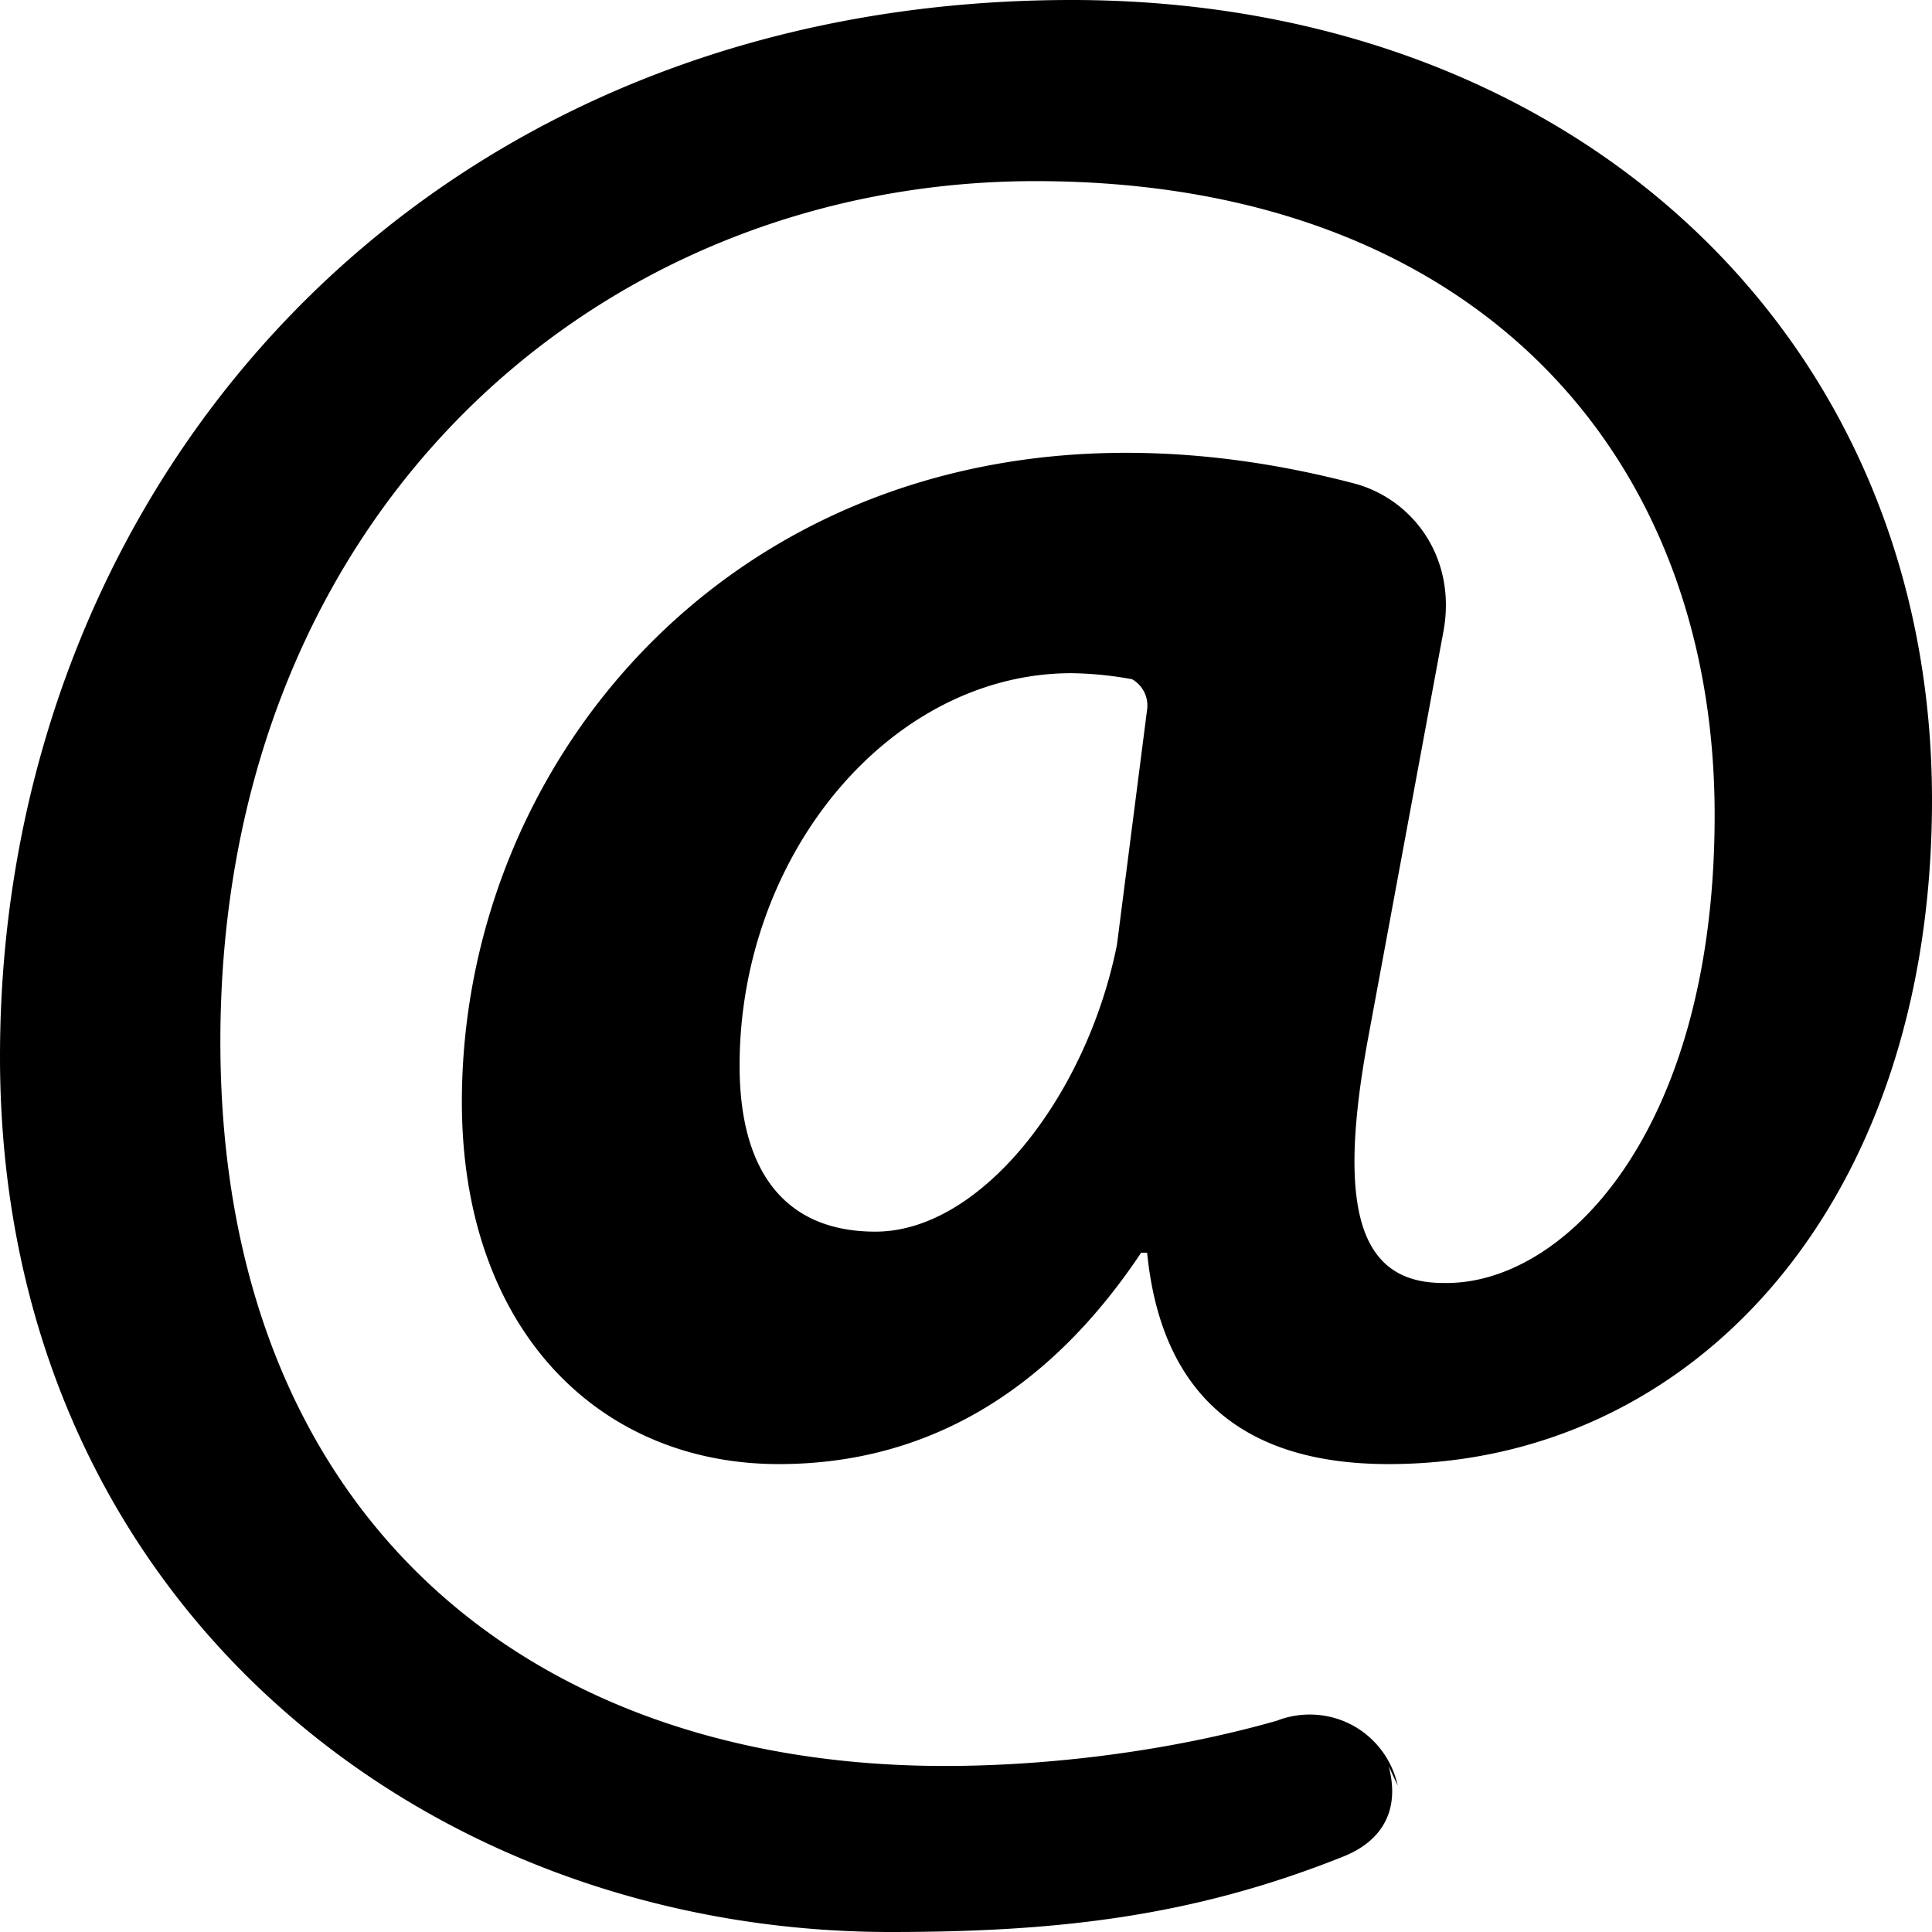 <svg version="1.1" viewBox="0 0 128 128" xmlns="http://www.w3.org/2000/svg">
<path d="m92 117c0.8 3-0.5 5-3 6-10 4-19 5-30 5-31 0-59-22-59-58 0-38 28-70 71-70 33 0 57 22 57 53 0 27-16 44-36 44-9 0-15-4-16-14h-0.4c-6 9-14 14-24 14-12 0-21-9-21-24 0-22 17-43 44-43 5 0 10 0.7 15 2 4 1 7 5 6 10l-5 27c-2 11-0.6 16 5 16 8 0.2 18-10 18-31 0-24-16-42-45-42-29 0-54 22-54 57 0 31 20 48 48 48 7 0 15-1 22-3a6 6 0 0 1 5 0.3 6 6 0 0 1 3 4zm-16-70a2 2 0 0 0-1-2 23 22 0 0 0-4-0.4c-12 0-22 12-22 26 0 7 3 11 9 11 7 0 14-9 16-19z"/>
</svg>
